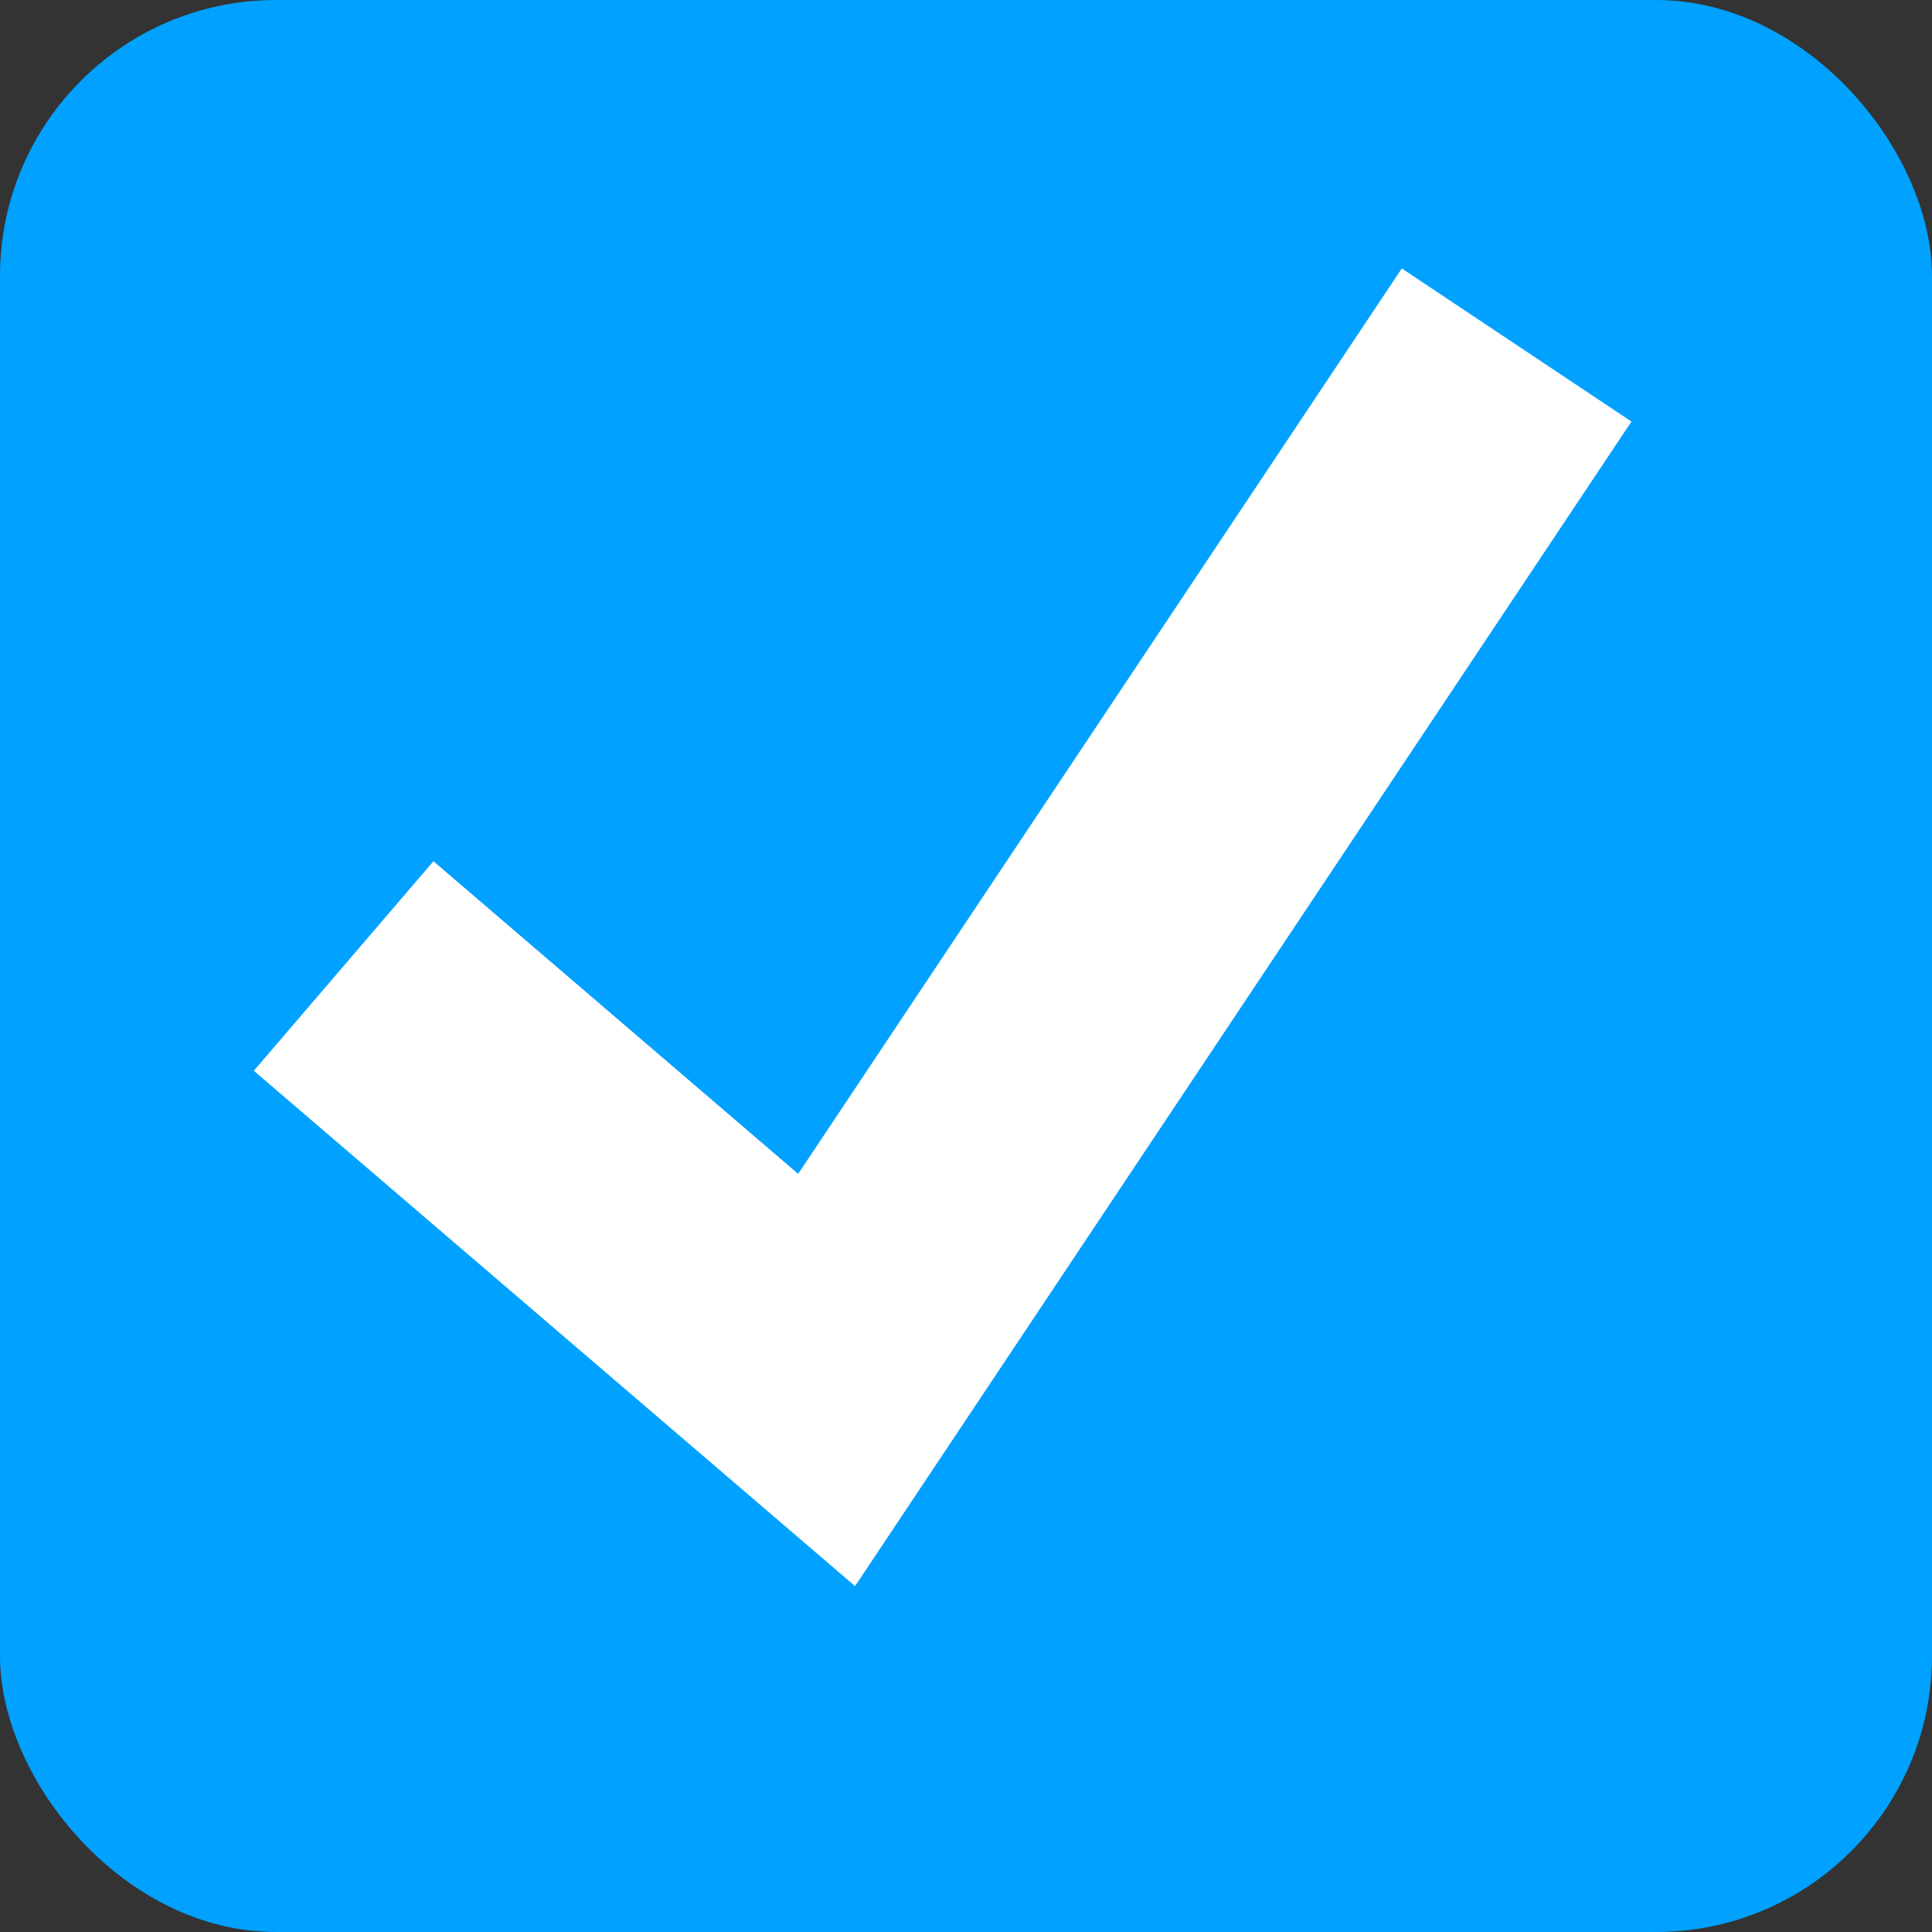 <svg width="14" height="14" viewBox="0 0 14 14" fill="none" xmlns="http://www.w3.org/2000/svg" xmlns:xlink="http://www.w3.org/1999/xlink">
	<rect x="0" y="0" width="14" height="14" fill="#333333" stroke="none"/>
	<desc>
			Created with Pixso.
	</desc>
	<defs/>
	<rect id="bg" rx="2" width="14" height="14" fill="#00A1FF" fill-opacity="1"/>
	<path id="Vector 1" d="M2.49 7L5.99 10L10.99 2.5" stroke="#FFFFFF" stroke-opacity="1" stroke-width="2"/>
</svg>
